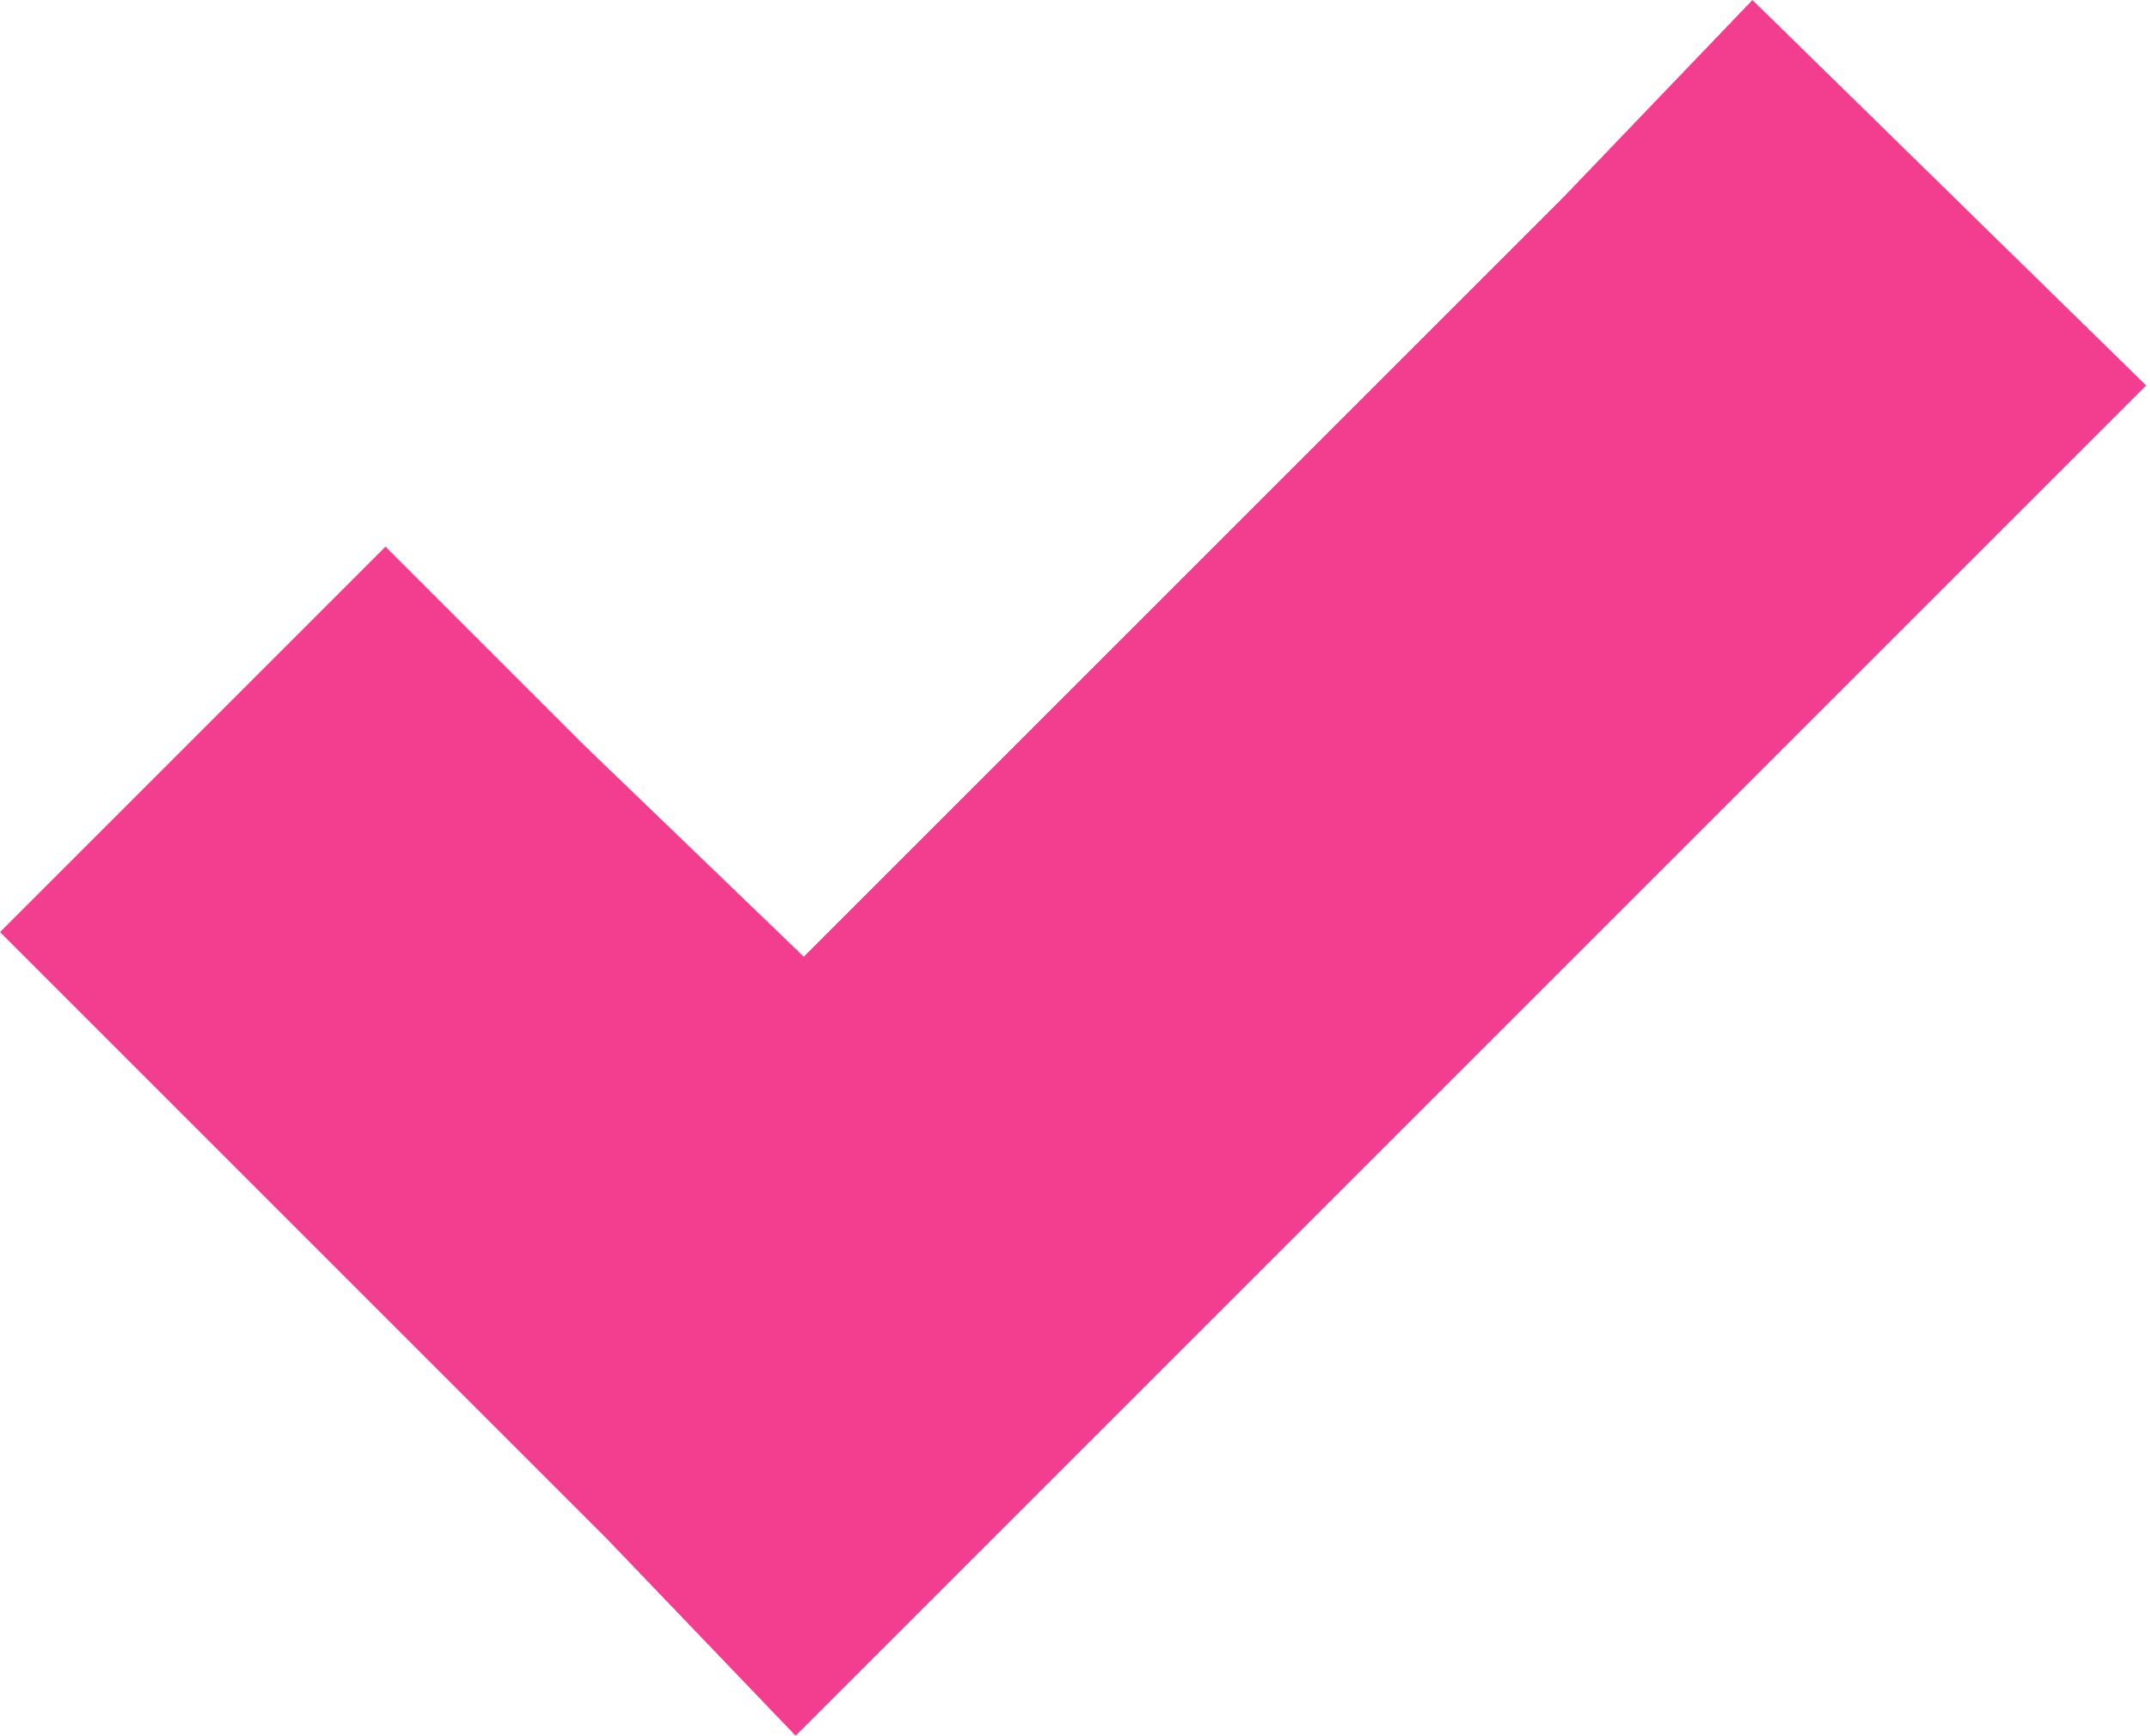 <svg width="161" height="130" viewBox="0 0 161 130" fill="none" xmlns="http://www.w3.org/2000/svg">
<path d="M131.228 0L117.102 14.74L60.189 71.653L43.606 55.685L28.866 40.945L0 69.811L14.74 84.551L45.449 115.26L59.575 130L74.315 115.26L145.969 43.606L160.709 28.866L131.228 0Z" fill="#F33E8F"/>
</svg>
